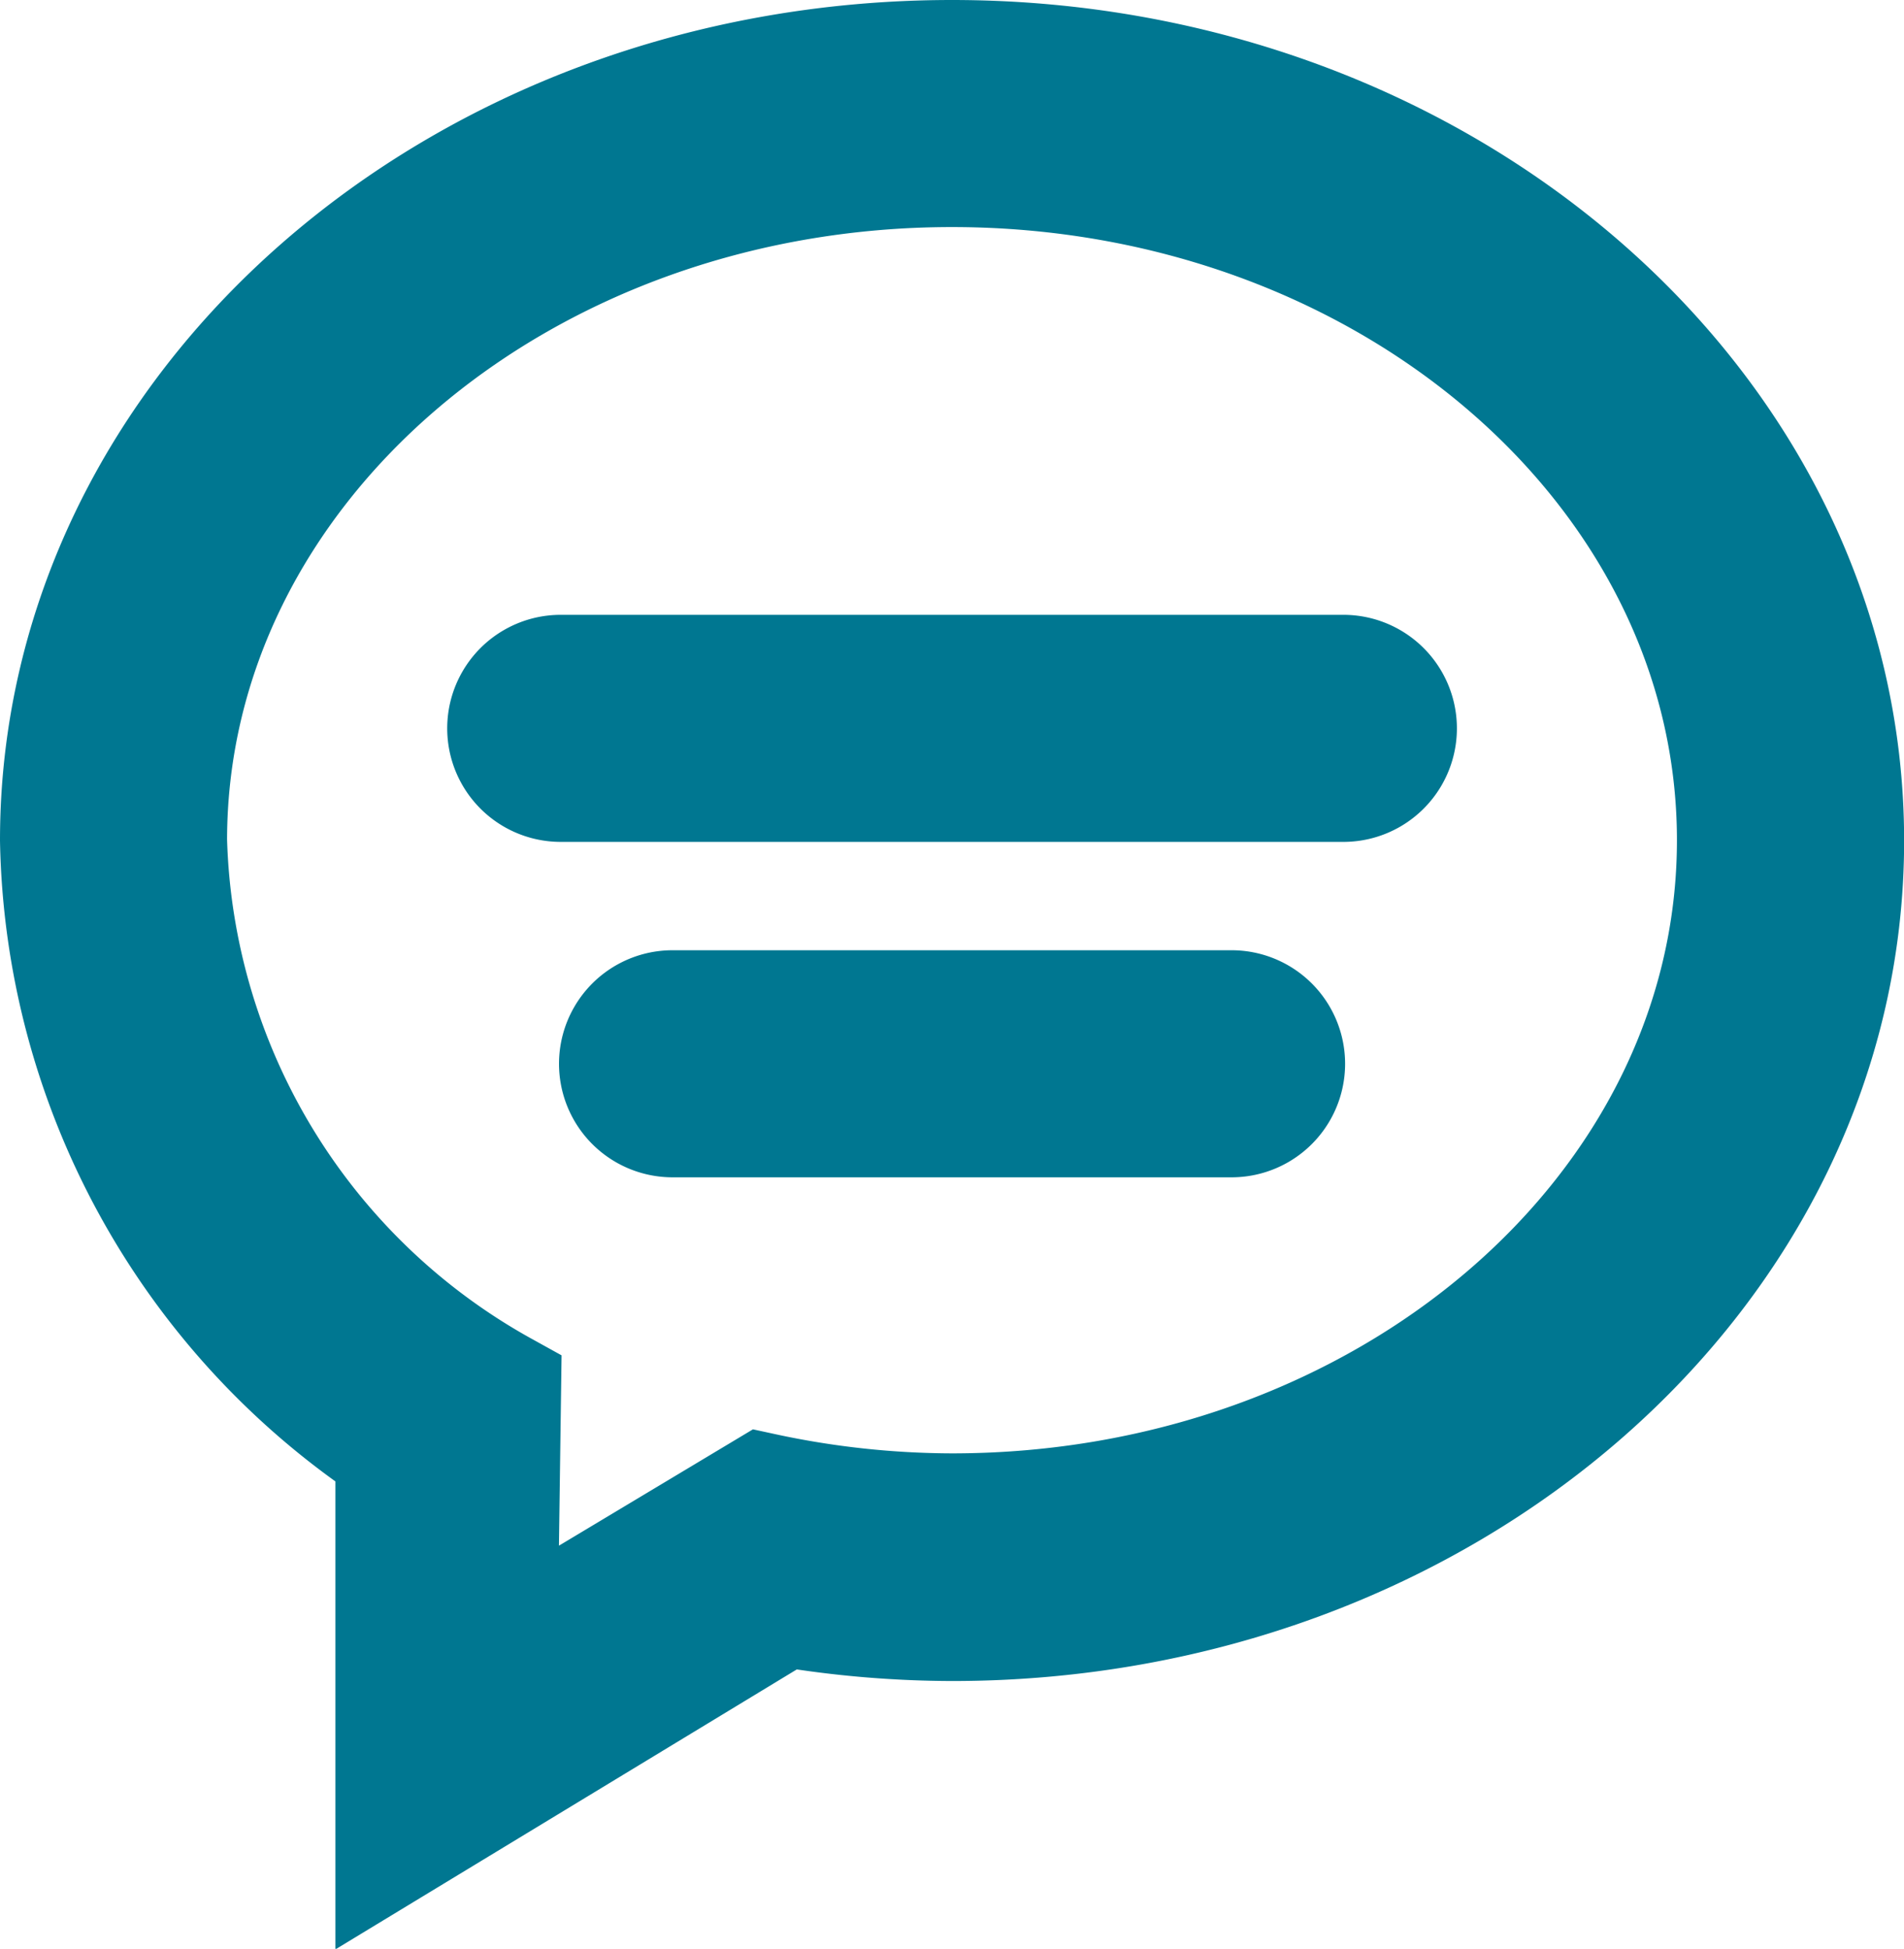 <svg xmlns="http://www.w3.org/2000/svg" viewBox="0 0 16.519 16.907">
  <defs>
    <style>
      .cls-1 {
        fill: #007791;
        stroke: #007791;
      }
    </style>
  </defs>
  <g id="chat-comment-oval-speech-bubble-with-text-lines" transform="translate(0.5 0.5)">
    <g id="_x32__26_">
      <g id="Group_284" data-name="Group 284">
        <path id="Path_335" data-name="Path 335" class="cls-1" d="M10.184,8.244H5.335a.485.485,0,1,0,0,.97h4.85a.485.485,0,0,0,0-.97Zm.97-2.91H4.365a.485.485,0,1,0,0,.97h6.79a.485.485,0,0,0,0-.97ZM7.759,0C3.474,0,0,3.04,0,6.79a6.5,6.5,0,0,0,2.91,5.3v3.434l3.4-2.063a8.9,8.9,0,0,0,1.451.123c4.286,0,7.759-3.04,7.759-6.79S12.045,0,7.759,0Zm0,12.609a7.848,7.848,0,0,1-1.639-.178L3.837,13.8l.031-2.249A5.623,5.623,0,0,1,.97,6.79C.97,3.576,4.01.97,7.759.97s6.79,2.606,6.79,5.82S11.509,12.609,7.759,12.609Z"/>
      </g>
    </g>
  </g>
</svg>
